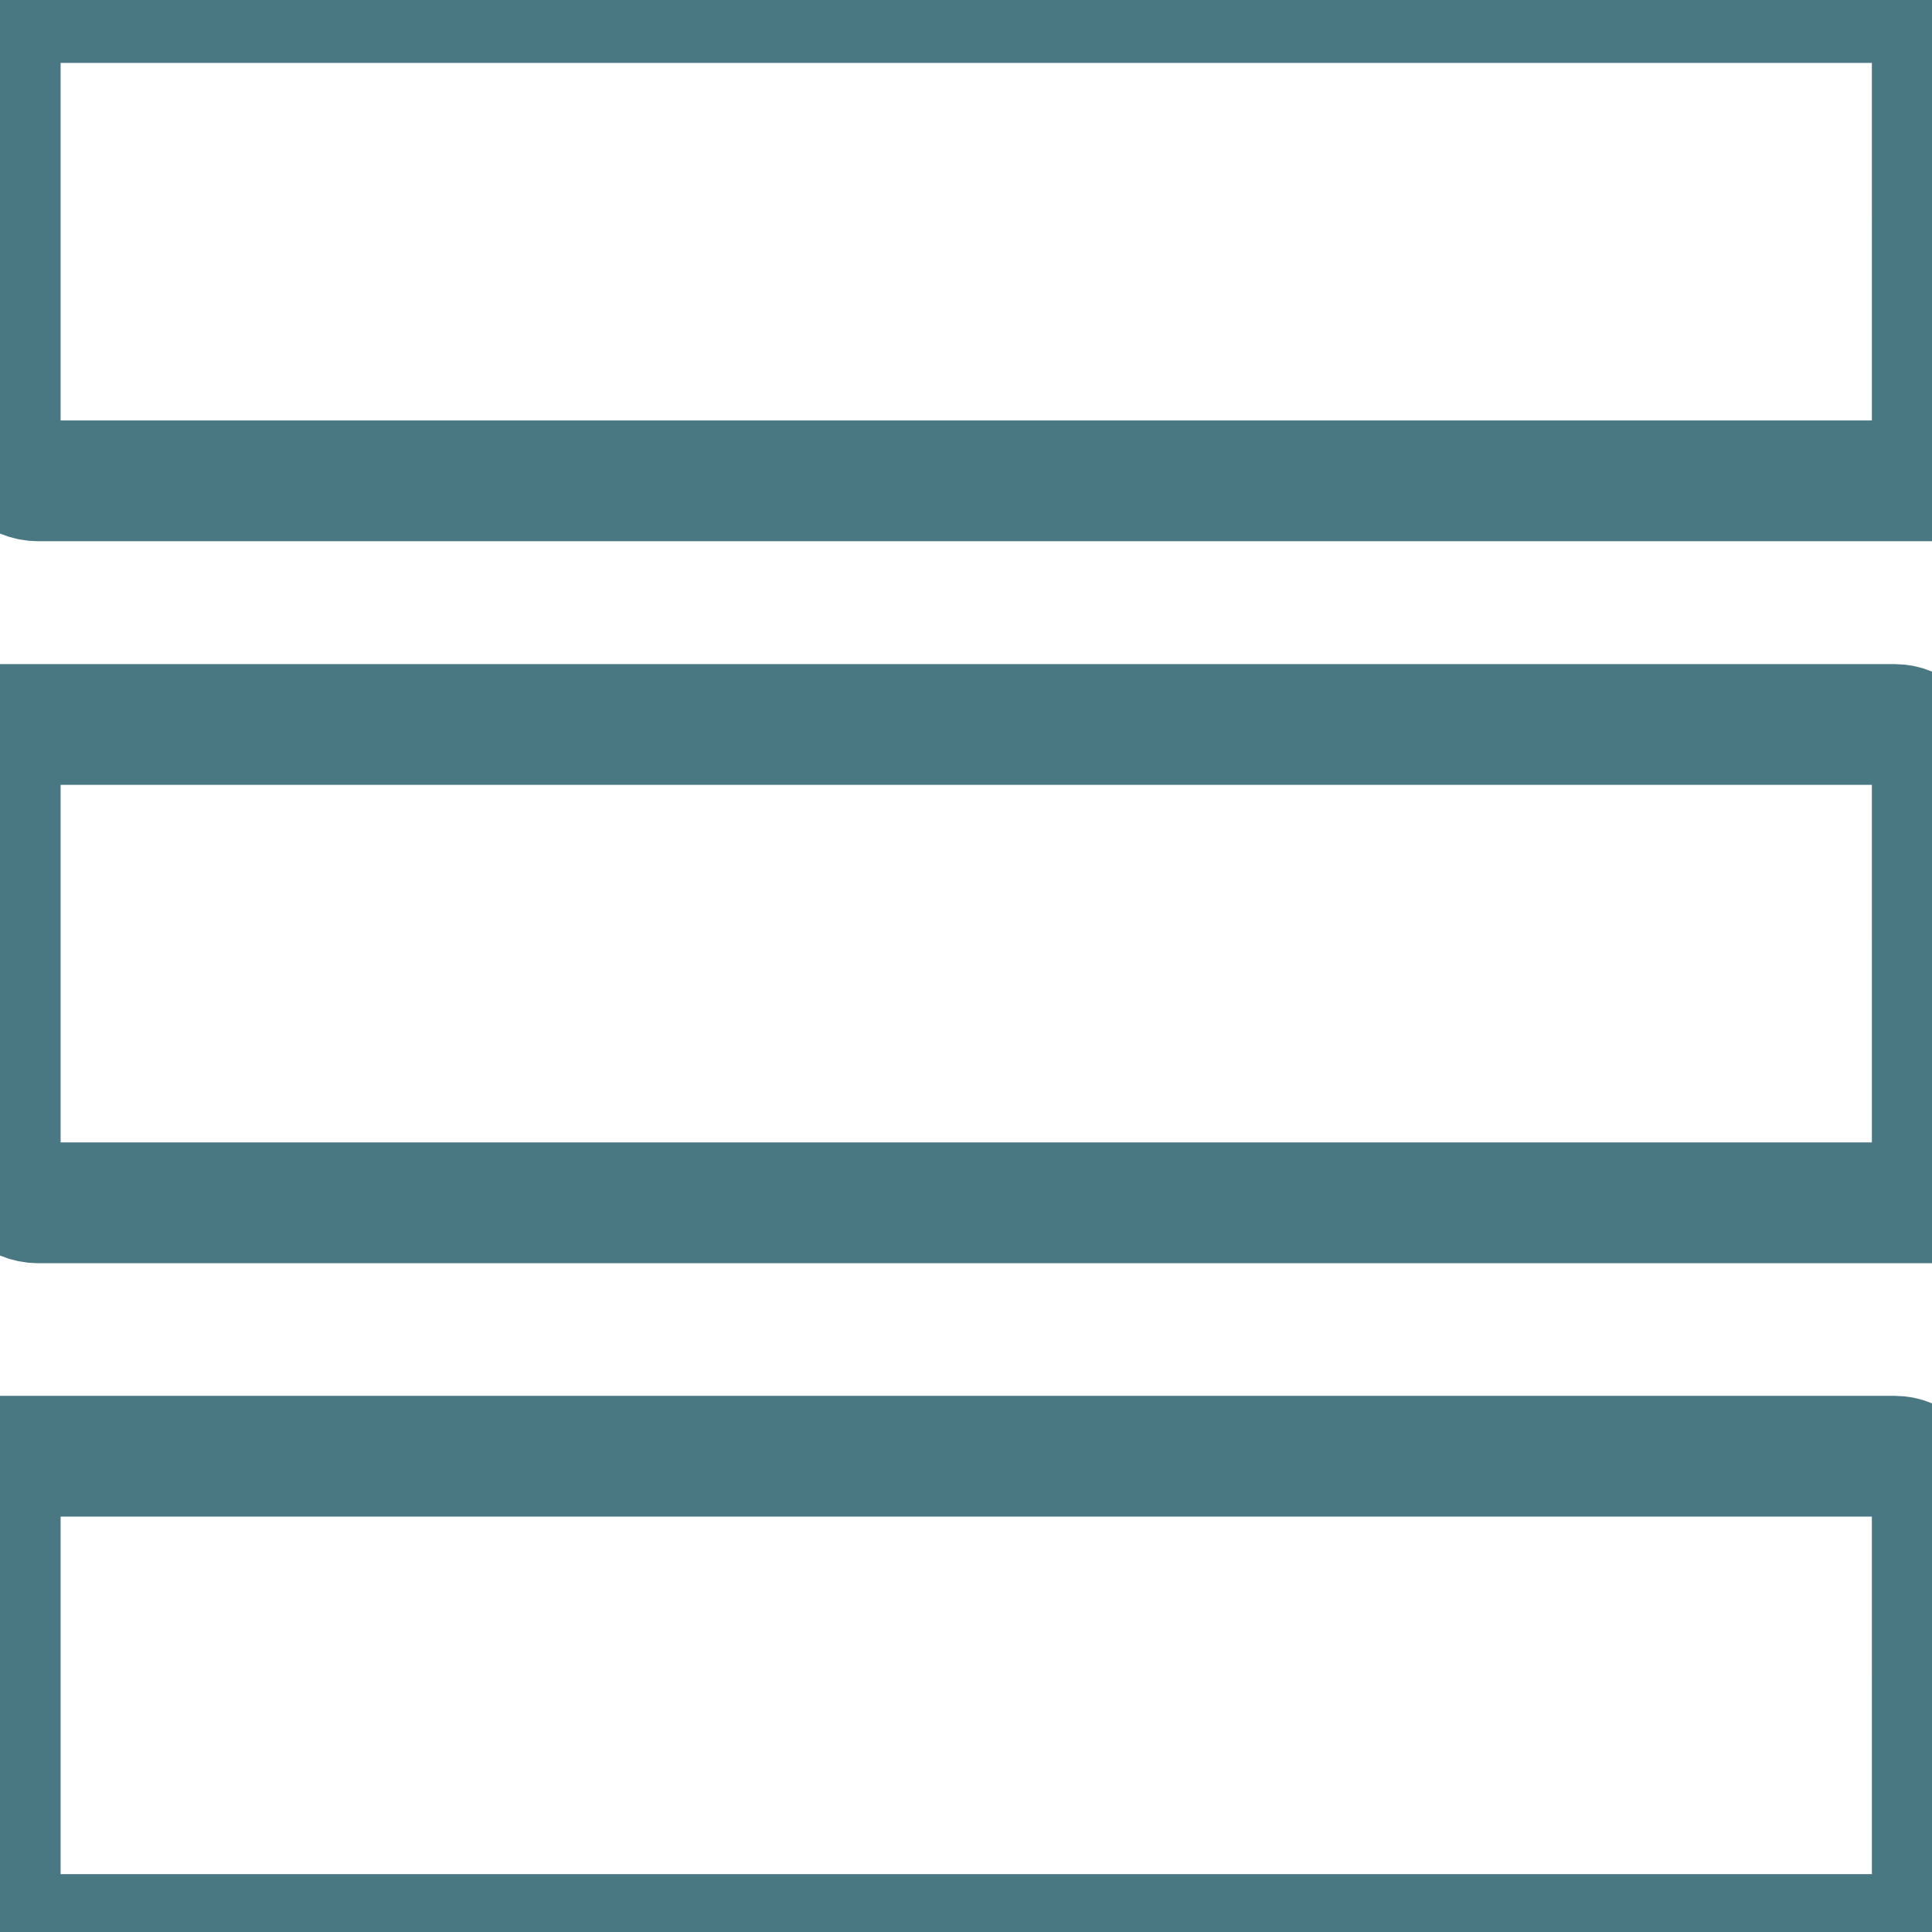 <svg version="1.1" viewBox="0.0 0.0 16.0 16.0" fill="none" stroke="none" stroke-linecap="square" stroke-miterlimit="10" xmlns:xlink="http://www.w3.org/1999/xlink" xmlns="http://www.w3.org/2000/svg"><clipPath id="p.0"><path d="m0 0l16.0 0l0 16.0l-16.0 0l0 -16.0z" clip-rule="nonzero"/></clipPath><g clip-path="url(#p.0)"><path fill="#000000" fill-opacity="0.0" d="m0 0l16.0 0l0 16.0l-16.0 0z" fill-rule="evenodd"/><path fill="#000000" fill-opacity="0.0" d="m0.314 9.961l15.688 0c3.4332275E-5 0 6.866455E-5 -1.335144E-5 9.346008E-5 -3.9100647E-5c2.4795532E-5 -2.4795532E-5 4.005432E-5 -5.8174133E-5 4.005432E-5 -9.346008E-5l-1.335144E-4 -3.649c0 -0.172 -0.14 -0.312 -0.312 -0.312l-15.688 0l0 0c-7.363793E-5 0 -1.3333338E-4 5.9604645E-5 -1.3333338E-4 1.335144E-4l1.3333338E-4 3.649l0 0c0 0.172 0.14 0.312 0.312 0.312z" fill-rule="evenodd"/><path stroke="#4a7882" stroke-width="1.0" stroke-linejoin="round" stroke-linecap="butt" d="m0.314 9.961l15.688 0c3.4332275E-5 0 6.866455E-5 -1.335144E-5 9.346008E-5 -3.9100647E-5c2.4795532E-5 -2.4795532E-5 4.005432E-5 -5.8174133E-5 4.005432E-5 -9.346008E-5l-1.335144E-4 -3.649c0 -0.172 -0.14 -0.312 -0.312 -0.312l-15.688 0l0 0c-7.363793E-5 0 -1.3333338E-4 5.9604645E-5 -1.3333338E-4 1.335144E-4l1.3333338E-4 3.649l0 0c0 0.172 0.14 0.312 0.312 0.312z" fill-rule="evenodd"/><path fill="#000000" fill-opacity="0.0" d="m0.314 16.021l15.688 0c3.4332275E-5 0 6.866455E-5 -1.335144E-5 9.346008E-5 -3.8146973E-5c2.4795532E-5 -2.670288E-5 4.005432E-5 -5.9127808E-5 4.005432E-5 -9.536743E-5l-1.335144E-4 -3.649c0 -0.172 -0.14 -0.312 -0.312 -0.312l-15.688 0l0 0c-7.363793E-5 0 -1.3333338E-4 5.9127808E-5 -1.3333338E-4 1.3256073E-4l1.3333338E-4 3.649l0 0c0 0.172 0.14 0.312 0.312 0.312z" fill-rule="evenodd"/><path stroke="#4a7882" stroke-width="1.0" stroke-linejoin="round" stroke-linecap="butt" d="m0.314 16.021l15.688 0c3.4332275E-5 0 6.866455E-5 -1.335144E-5 9.346008E-5 -3.8146973E-5c2.4795532E-5 -2.670288E-5 4.005432E-5 -5.9127808E-5 4.005432E-5 -9.536743E-5l-1.335144E-4 -3.649c0 -0.172 -0.14 -0.312 -0.312 -0.312l-15.688 0l0 0c-7.363793E-5 0 -1.3333338E-4 5.9127808E-5 -1.3333338E-4 1.3256073E-4l1.3333338E-4 3.649l0 0c0 0.172 0.14 0.312 0.312 0.312z" fill-rule="evenodd"/><path fill="#000000" fill-opacity="0.0" d="m0.314 3.982l15.688 0c3.4332275E-5 0 6.866455E-5 -1.4066696E-5 9.346008E-5 -3.9100647E-5c2.4795532E-5 -2.503395E-5 4.005432E-5 -5.888939E-5 4.005432E-5 -9.417534E-5l-1.335144E-4 -3.649c0 -0.172 -0.14 -0.312 -0.312 -0.312l-15.688 0l0 0c-7.363793E-5 0 -1.3333338E-4 5.9695914E-5 -1.3333338E-4 1.3333373E-4l1.3333338E-4 3.649l0 0c0 0.172 0.14 0.312 0.312 0.312z" fill-rule="evenodd"/><path stroke="#4a7882" stroke-width="1.0" stroke-linejoin="round" stroke-linecap="butt" d="m0.314 3.982l15.688 0c3.4332275E-5 0 6.866455E-5 -1.4066696E-5 9.346008E-5 -3.9100647E-5c2.4795532E-5 -2.503395E-5 4.005432E-5 -5.888939E-5 4.005432E-5 -9.417534E-5l-1.335144E-4 -3.649c0 -0.172 -0.14 -0.312 -0.312 -0.312l-15.688 0l0 0c-7.363793E-5 0 -1.3333338E-4 5.9695914E-5 -1.3333338E-4 1.3333373E-4l1.3333338E-4 3.649l0 0c0 0.172 0.14 0.312 0.312 0.312z" fill-rule="evenodd"/></g></svg>